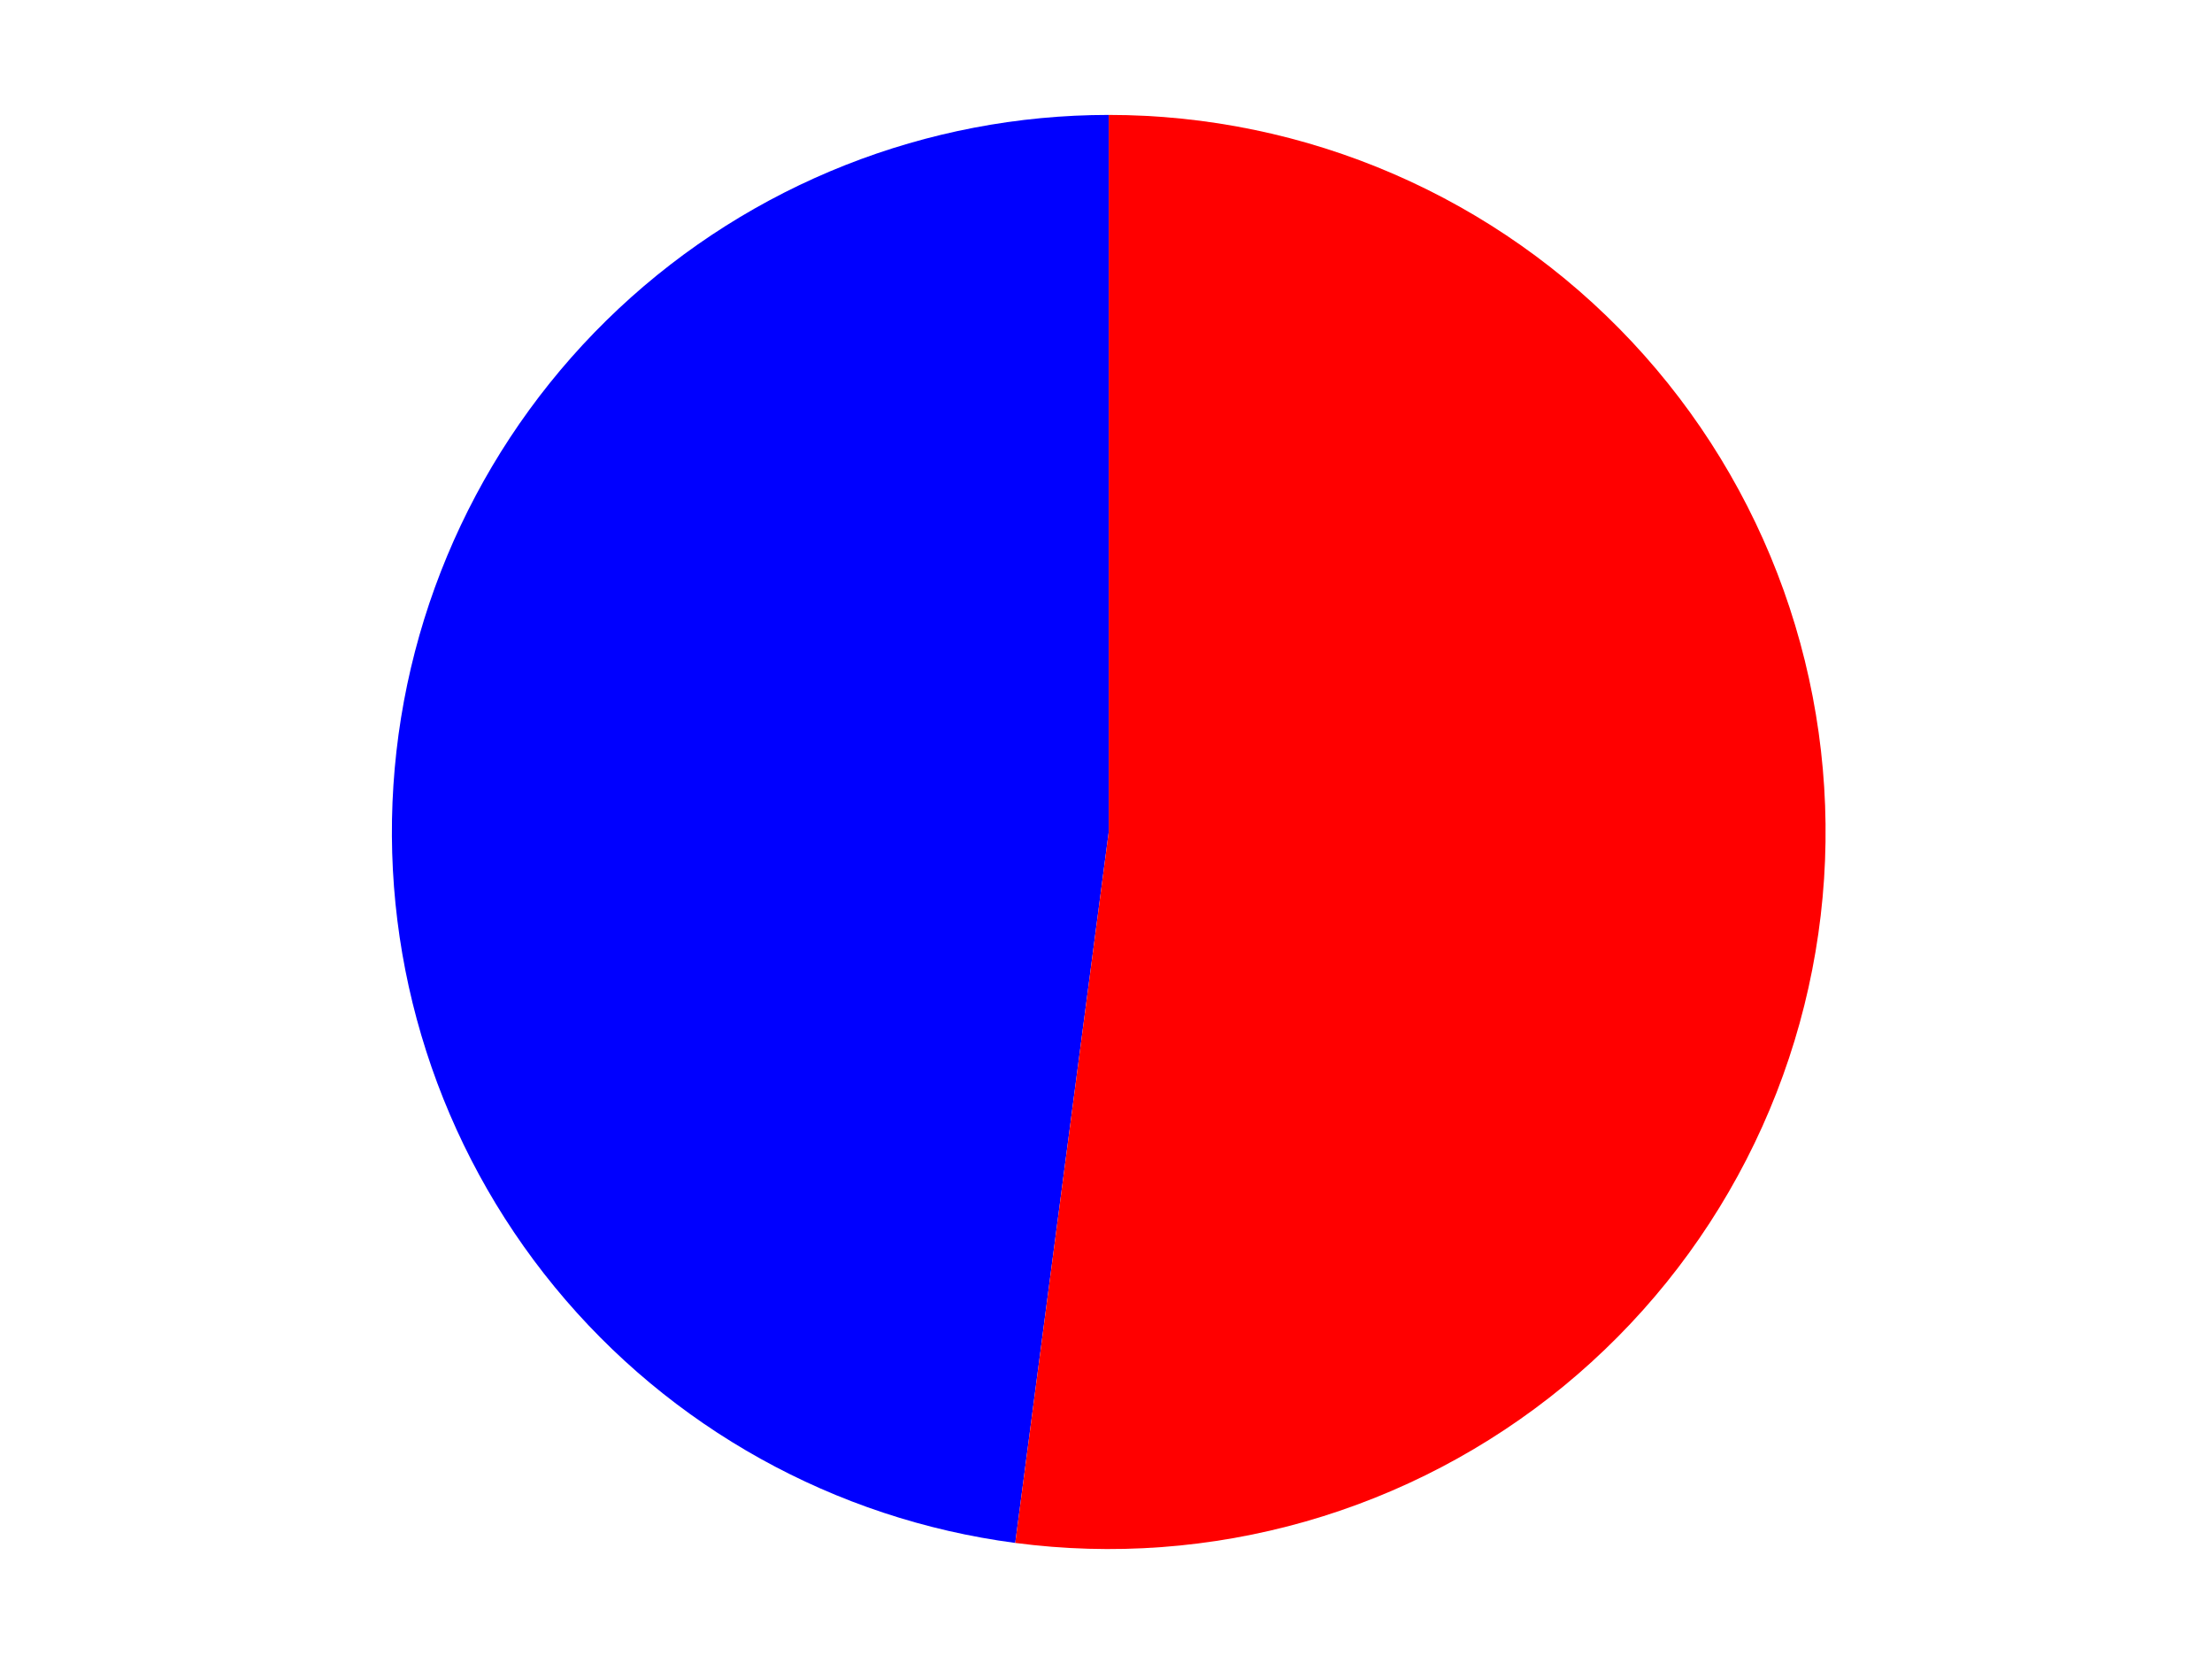 <?xml version="1.0" encoding="utf-8" standalone="no"?>
<!DOCTYPE svg PUBLIC "-//W3C//DTD SVG 1.1//EN"
  "http://www.w3.org/Graphics/SVG/1.1/DTD/svg11.dtd">
<svg xmlns:xlink="http://www.w3.org/1999/xlink" width="371.52pt" height="280.512pt" viewBox="0 0 371.52 280.512" xmlns="http://www.w3.org/2000/svg" version="1.1">
 <defs>
  <style type="text/css">*{stroke-linejoin: round; stroke-linecap: butt}</style>
 </defs>
 <g id="figure_1">
  <g id="patch_1">
   <path d="M 0 280.512 
L 371.52 280.512 
L 371.52 0 
L 0 0 
L 0 280.512 
z
" style="fill: none"/>
  </g>
  <g id="axes_1">
   <g id="patch_2">
    <path d="M 186.22 19.296 
C 155.66 19.296 126.217 30.931 103.913 51.823 
C 81.609 72.714 68.075 101.334 66.078 131.829 
C 64.081 162.324 73.767 192.463 93.157 216.085 
C 112.546 239.707 140.22 255.082 170.519 259.068 
L 186.22 139.696 
L 186.22 19.296 
z
" style="fill: #0000ff"/>
   </g>
   <g id="patch_3">
    <path d="M 170.519 259.068 
C 186.852 261.216 203.453 259.99 219.293 255.465 
C 235.132 250.939 249.876 243.211 262.609 232.76 
C 275.343 222.308 285.796 209.353 293.322 194.699 
C 300.848 180.045 305.286 164.002 306.363 147.563 
C 307.439 131.125 305.131 114.64 299.58 99.129 
C 294.03 83.619 285.355 69.412 274.093 57.389 
C 262.832 45.366 249.222 35.781 234.108 29.229 
C 218.993 22.677 202.694 19.296 186.22 19.296 
L 186.22 139.696 
L 170.519 259.068 
z
" style="fill: #ff0000"/>
   </g>
   <g id="matplotlib.axis_1"/>
   <g id="matplotlib.axis_2"/>
  </g>
 </g>
</svg>
